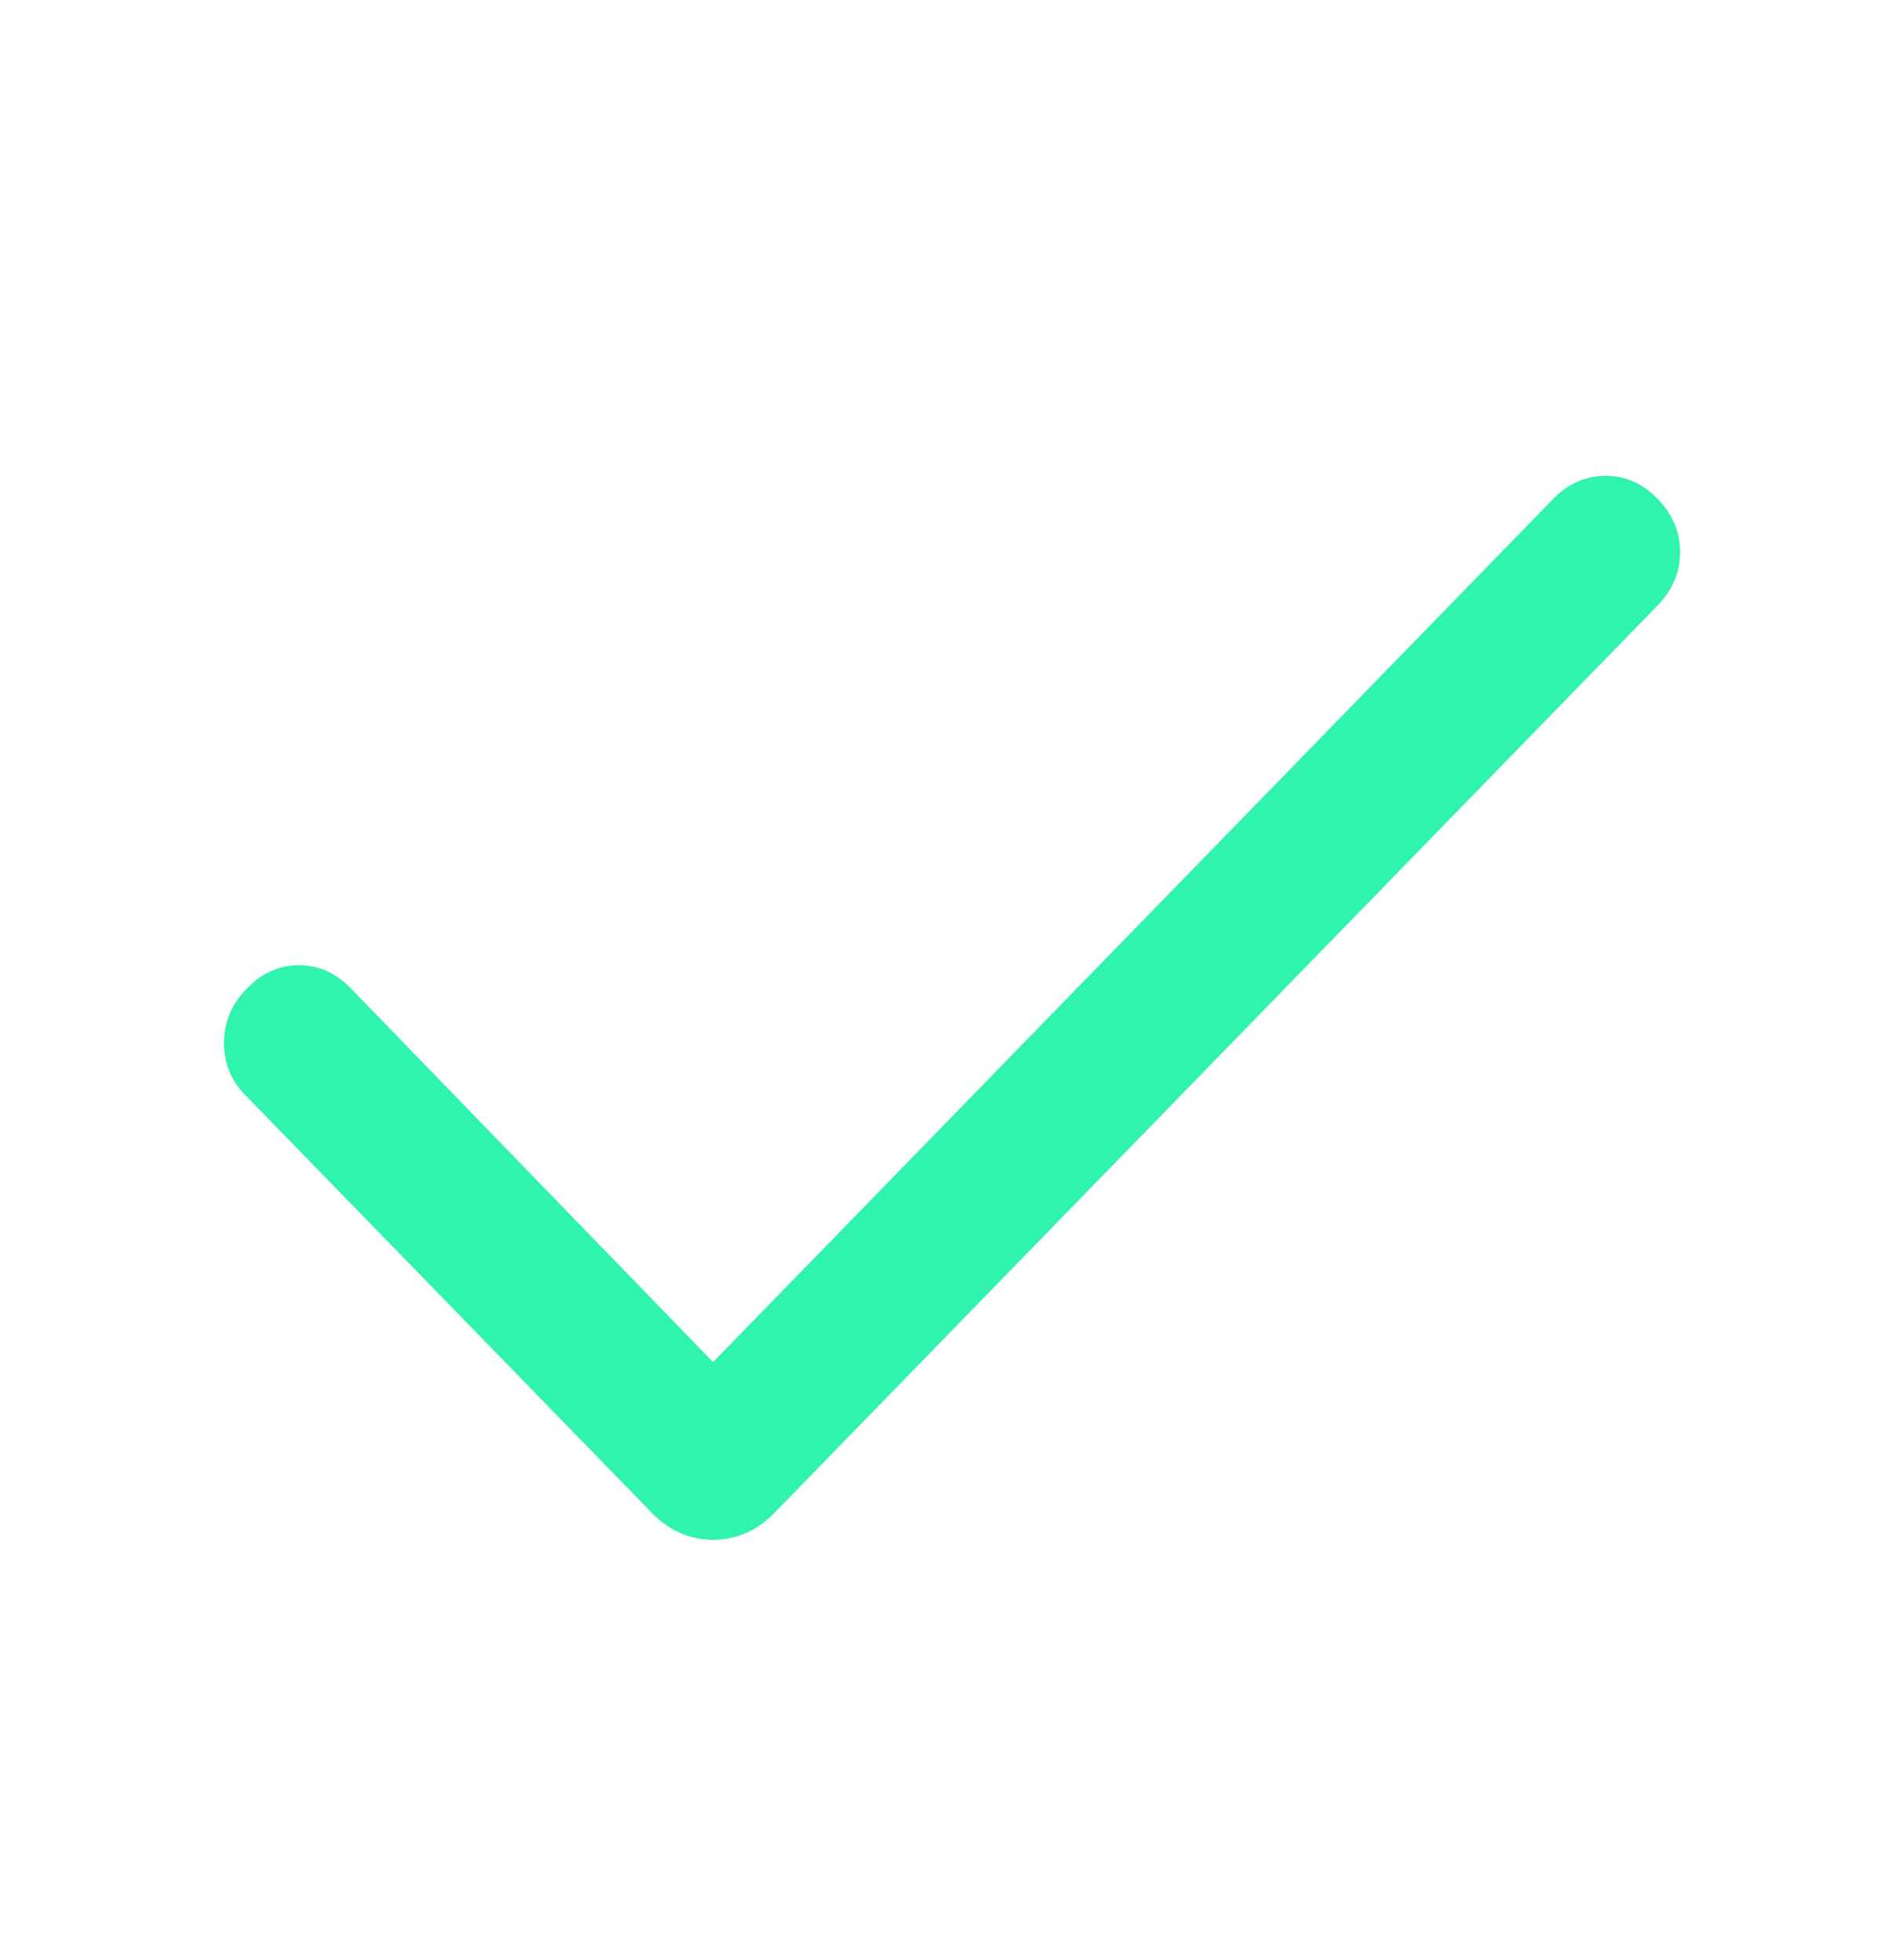 <svg xmlns="http://www.w3.org/2000/svg" width="34" height="35" fill="none"><path fill="#30F3AD" d="M12.733 24.328 27.74 8.907c.258-.265.565-.401.92-.407.355-.006.667.13.937.407.27.277.404.595.404.954 0 .36-.135.678-.404.955l-15.764 16.2c-.314.323-.68.484-1.099.484-.418 0-.785-.161-1.098-.484l-7.252-7.453A1.292 1.292 0 0 1 4 18.617c.003-.365.14-.686.41-.963.269-.277.578-.415.928-.415.35 0 .659.138.928.415l6.467 6.674Z"/></svg>